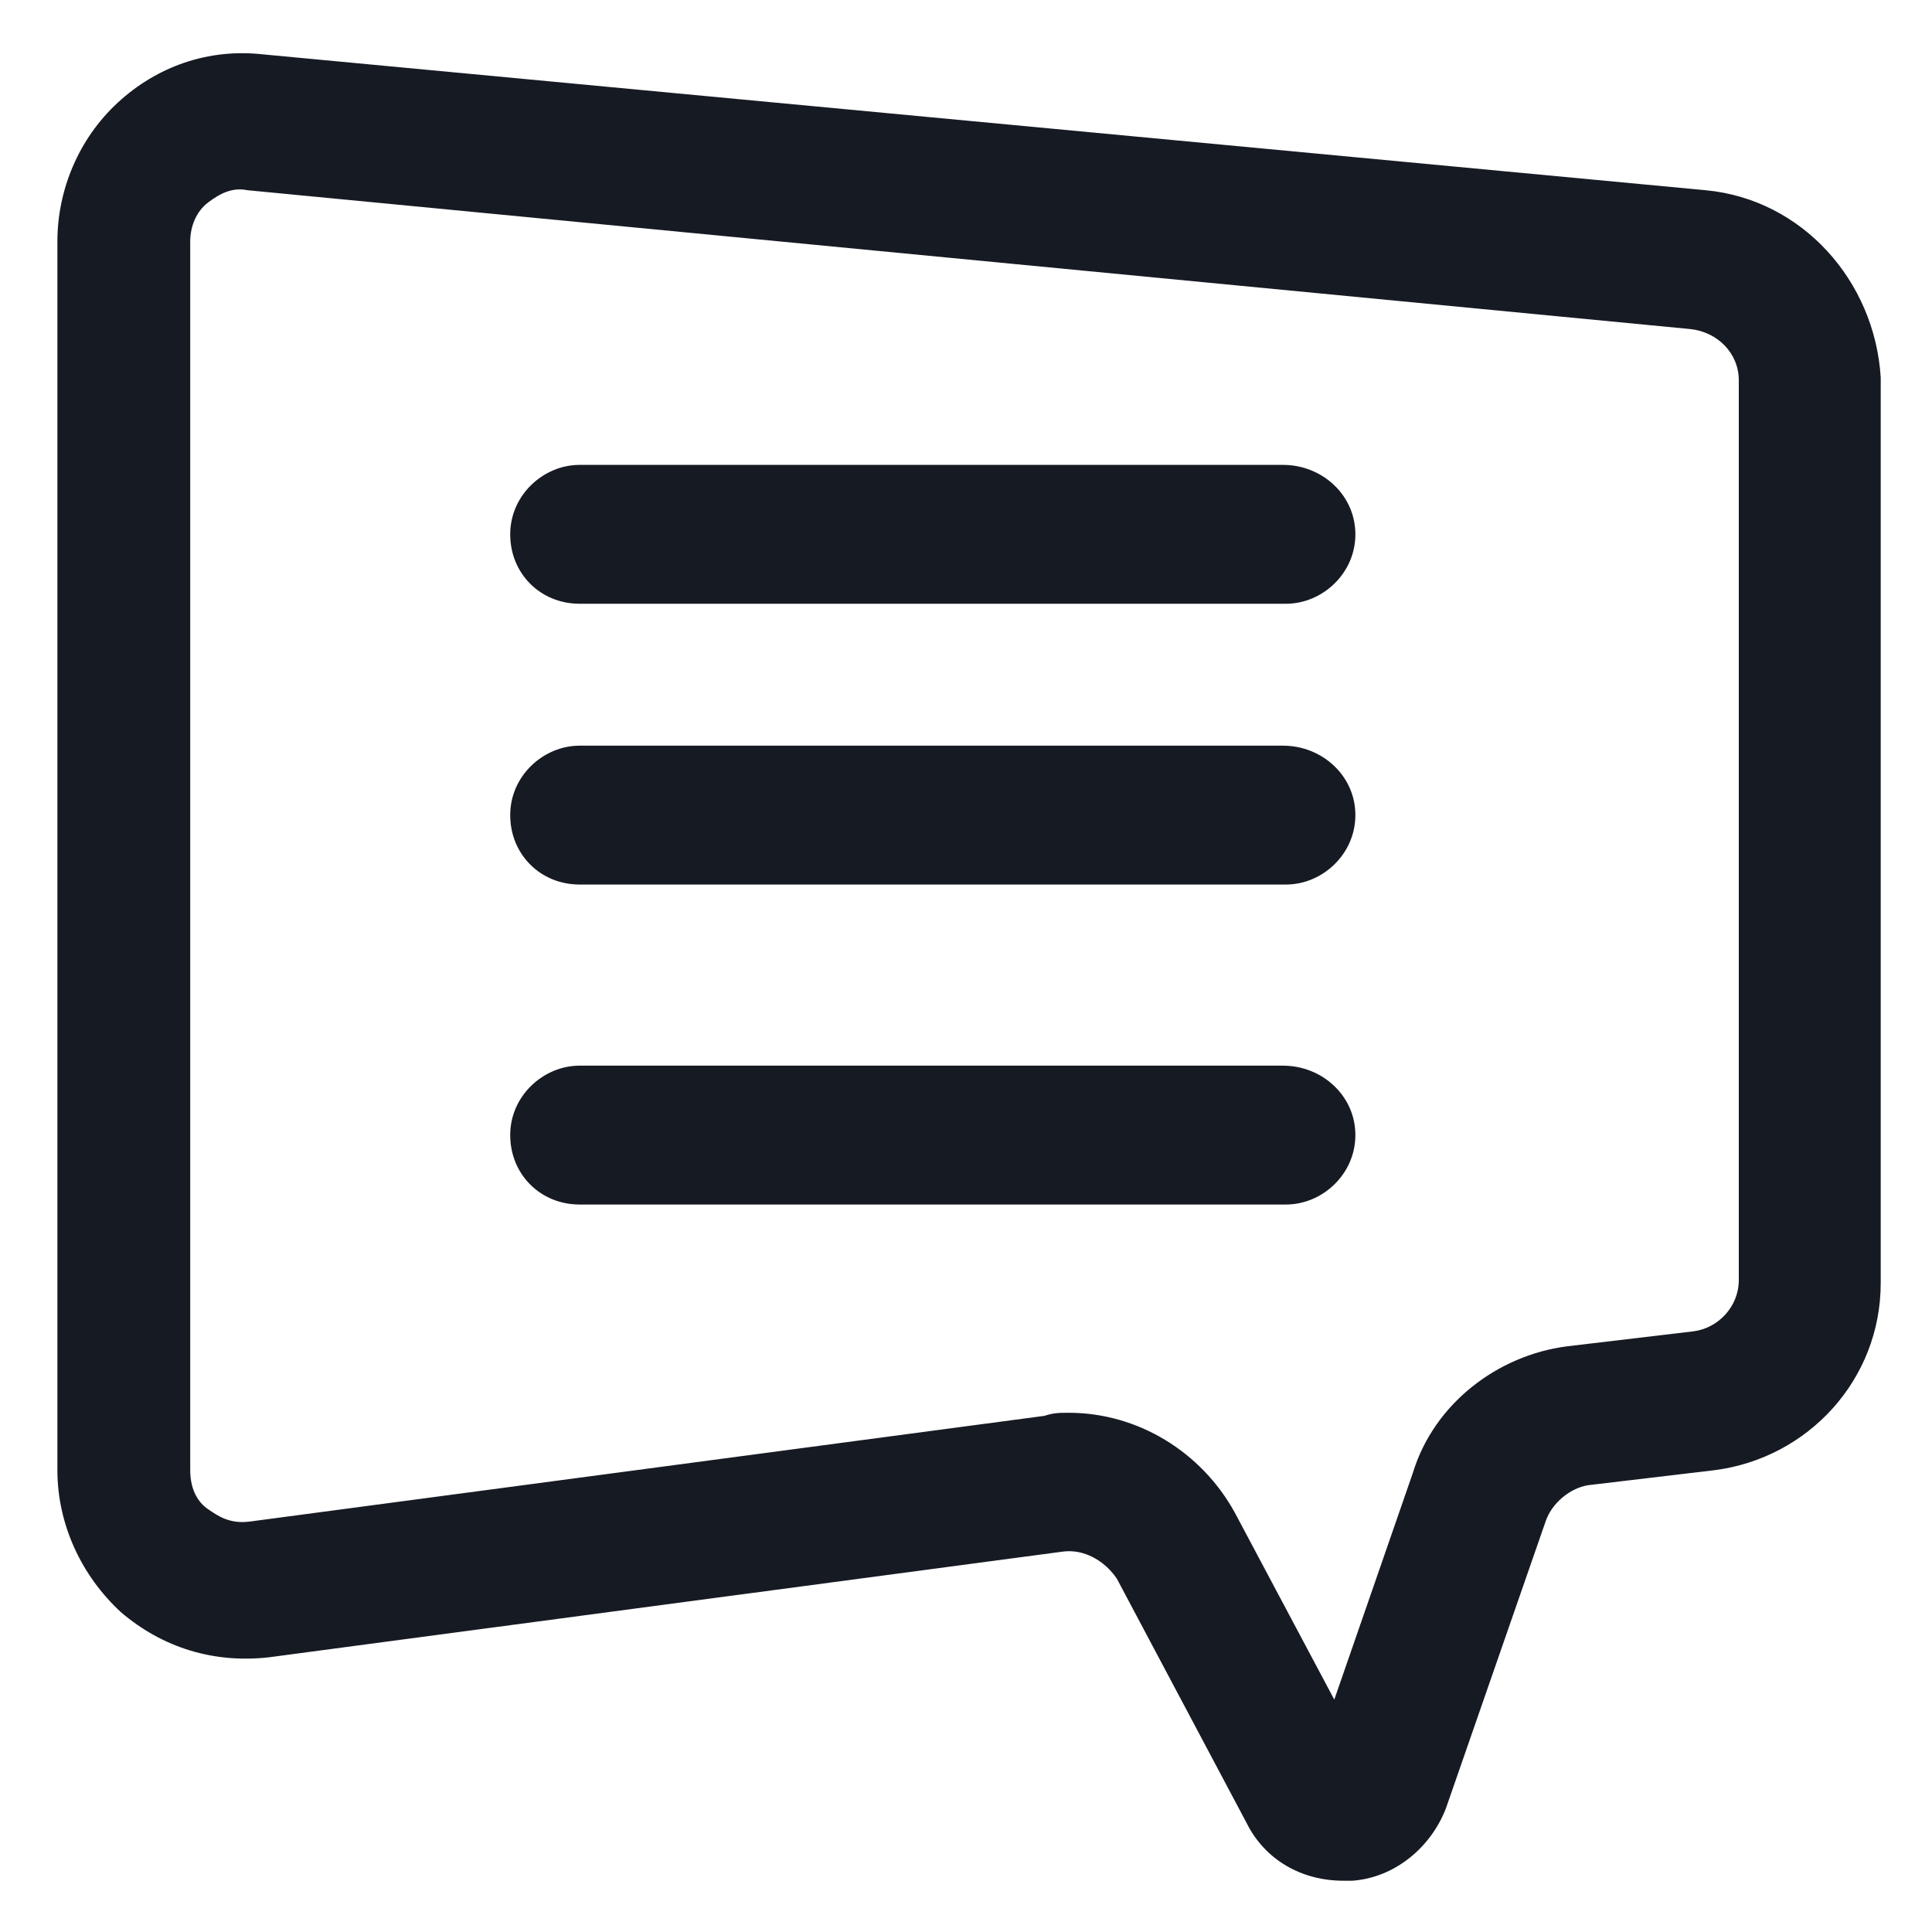 <svg width="24" height="24" viewBox="0 0 24 24" fill="none" xmlns="http://www.w3.org/2000/svg">
<g clip-path="url(#clip0_501_49666)">
<path d="M21.188 2.363L3.263 0.675C2.588 0.6 1.95 0.825 1.463 1.275C0.975 1.725 0.713 2.363 0.713 3V18.263C0.713 18.938 1.013 19.575 1.5 20.025C2.025 20.475 2.663 20.663 3.338 20.588L13.2 19.275C13.463 19.238 13.725 19.388 13.875 19.613L15.488 22.65C15.713 23.1 16.163 23.363 16.688 23.363C16.725 23.363 16.762 23.363 16.8 23.363C17.325 23.325 17.775 22.95 17.962 22.463L19.2 18.9C19.275 18.675 19.5 18.488 19.725 18.45L21.3 18.263C22.462 18.113 23.363 17.138 23.363 15.938V4.688C23.288 3.488 22.387 2.475 21.188 2.363ZM21.6 15.9C21.6 16.238 21.337 16.5 21.038 16.538L19.462 16.725C18.6 16.838 17.812 17.438 17.55 18.3L16.575 21.113L15.338 18.788C14.925 18.038 14.137 17.55 13.275 17.55C13.162 17.55 13.088 17.55 12.975 17.588L3.113 18.9C2.85 18.938 2.7 18.825 2.588 18.75C2.475 18.675 2.363 18.525 2.363 18.263V3C2.363 2.813 2.438 2.625 2.588 2.513C2.738 2.4 2.888 2.325 3.075 2.363L21 4.088C21.337 4.125 21.6 4.388 21.6 4.725V15.9Z" fill="#161A23"/>
<path d="M15.938 5.775H7.2C6.75 5.775 6.338 6.15 6.338 6.638C6.338 7.125 6.713 7.5 7.2 7.5H15.975C16.425 7.5 16.837 7.125 16.837 6.638C16.837 6.15 16.425 5.775 15.938 5.775Z" fill="#161A23"/>
<path d="M15.938 9.263H7.2C6.75 9.263 6.338 9.638 6.338 10.125C6.338 10.613 6.713 10.988 7.2 10.988H15.975C16.425 10.988 16.837 10.613 16.837 10.125C16.837 9.638 16.425 9.263 15.938 9.263Z" fill="#161A23"/>
<path d="M15.938 13.238H7.2C6.75 13.238 6.338 13.613 6.338 14.1C6.338 14.588 6.713 14.963 7.2 14.963H15.975C16.425 14.963 16.837 14.588 16.837 14.1C16.837 13.613 16.425 13.238 15.938 13.238Z" fill="#161A23"/>
</g>
<defs>
<clipPath id="clip0_501_49666">
<rect width="24" height="24" fill="white"/>
</clipPath>
</defs>
</svg>
